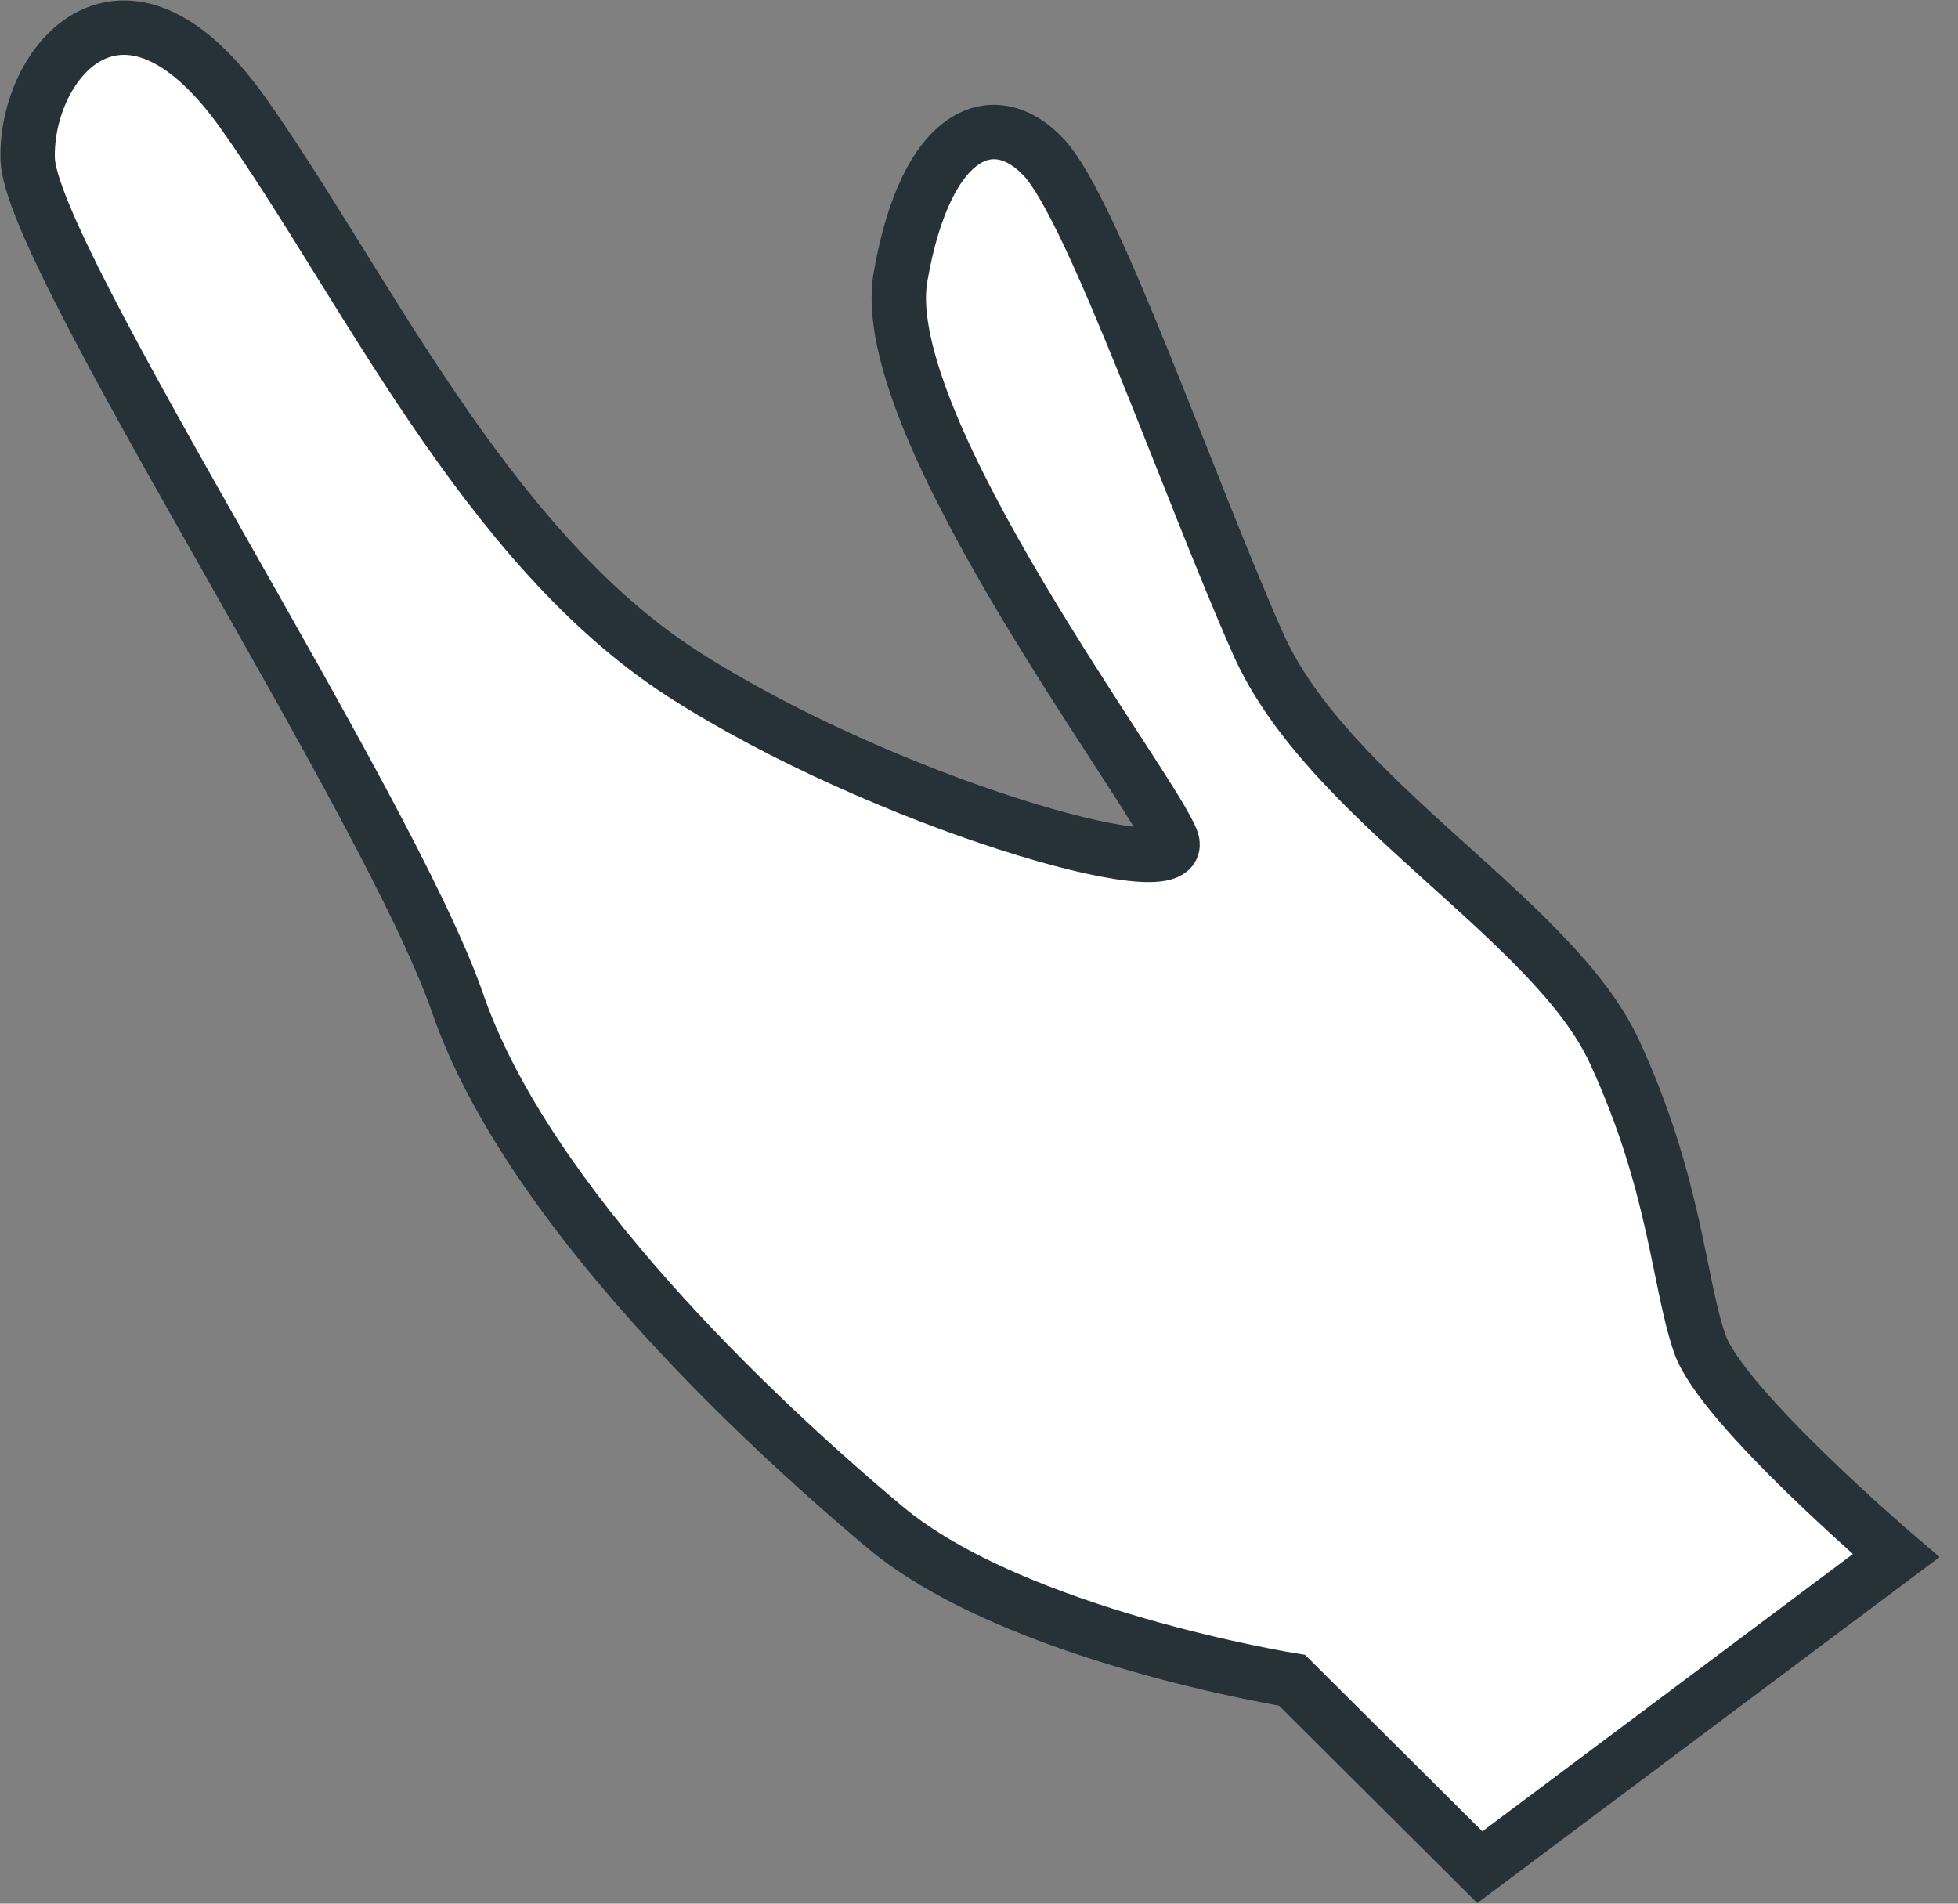 <svg width="36" height="35" viewBox="0 0 36 35" fill="none" xmlns="http://www.w3.org/2000/svg">
<rect x="0" y="0" width="36" height="35" fill="#808080" stroke="none"/>
<path id="Vector" d="M34.862 28.602C34.862 28.602 31.648 25.855 31.252 24.706C30.856 23.557 30.808 21.774 29.683 19.335C28.557 16.895 24.41 14.727 23.127 11.828C21.843 8.928 20.1 3.874 19.198 2.901C18.295 1.926 17.029 2.363 16.556 5.098C16.084 7.832 21.231 14.539 21.547 15.459C21.864 16.377 16.198 14.733 12.557 12.39C8.915 10.047 6.666 5.168 4.465 2.071C2.264 -1.026 0.461 1.138 0.509 2.922C0.557 4.705 7.146 14.771 8.415 18.447C9.684 22.122 13.879 26.074 16.27 28.077C18.661 30.08 23.756 30.893 23.756 30.893L27.208 34.33L34.862 28.602Z" fill="white" stroke="#263238" stroke-miterlimit="10"/>
</svg>
